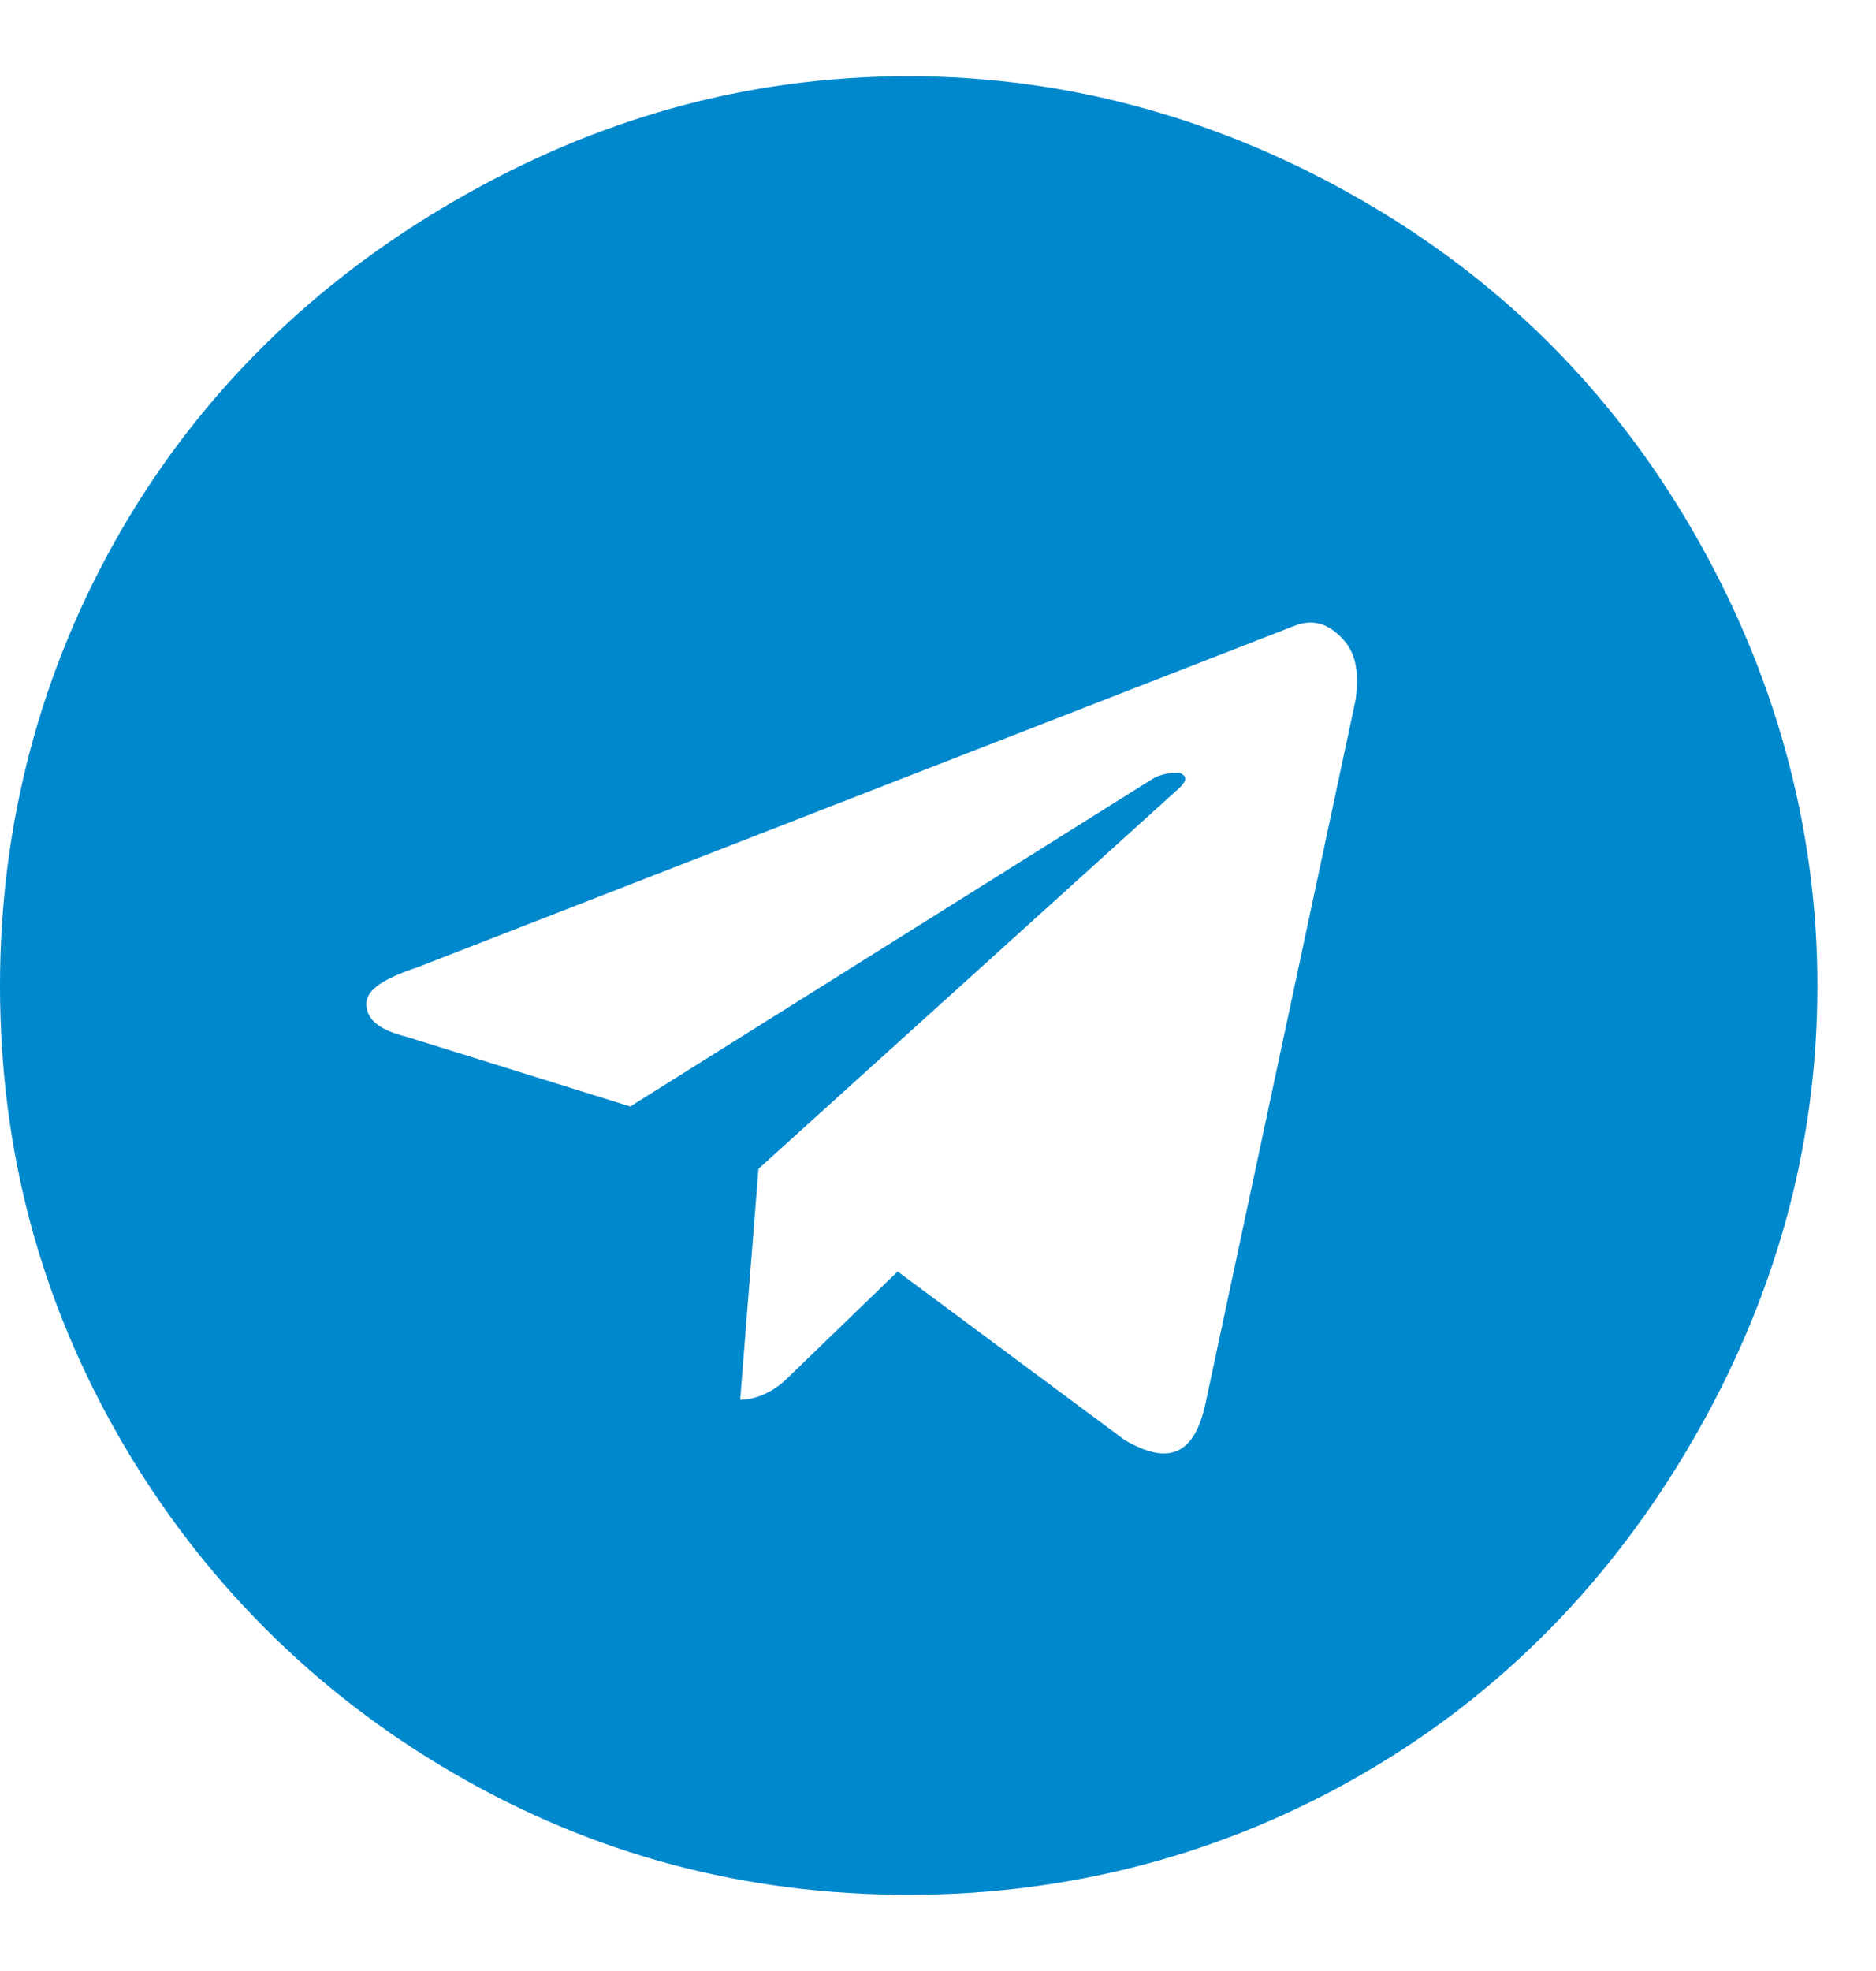 <svg width="20" height="21" viewBox="0 0 20 21" fill="none" xmlns="http://www.w3.org/2000/svg">
<path d="M9.688 0.812C11.406 0.812 13.047 1.281 14.531 2.141C16.016 3 17.188 4.172 18.047 5.656C18.906 7.141 19.375 8.781 19.375 10.5C19.375 12.258 18.906 13.859 18.047 15.344C17.188 16.828 16.016 18.039 14.531 18.898C13.047 19.758 11.406 20.188 9.688 20.188C7.93 20.188 6.328 19.758 4.844 18.898C3.359 18.039 2.148 16.828 1.289 15.344C0.43 13.859 0 12.258 0 10.5C0 8.781 0.43 7.141 1.289 5.656C2.148 4.172 3.359 3 4.844 2.141C6.328 1.281 7.93 0.812 9.688 0.812ZM14.453 7.453C14.492 7.141 14.453 6.945 14.297 6.789C14.141 6.633 13.984 6.594 13.789 6.672L4.453 10.305C4.102 10.422 3.906 10.539 3.906 10.695C3.906 10.852 4.023 10.969 4.336 11.047L6.719 11.789L12.266 8.312C12.383 8.234 12.5 8.234 12.578 8.234C12.656 8.273 12.656 8.312 12.578 8.391L8.086 12.453L7.891 14.914C8.047 14.914 8.242 14.836 8.398 14.68L9.57 13.547L11.992 15.344C12.461 15.617 12.734 15.5 12.852 14.953L14.453 7.453Z" fill="#0088CC"/>
</svg>
